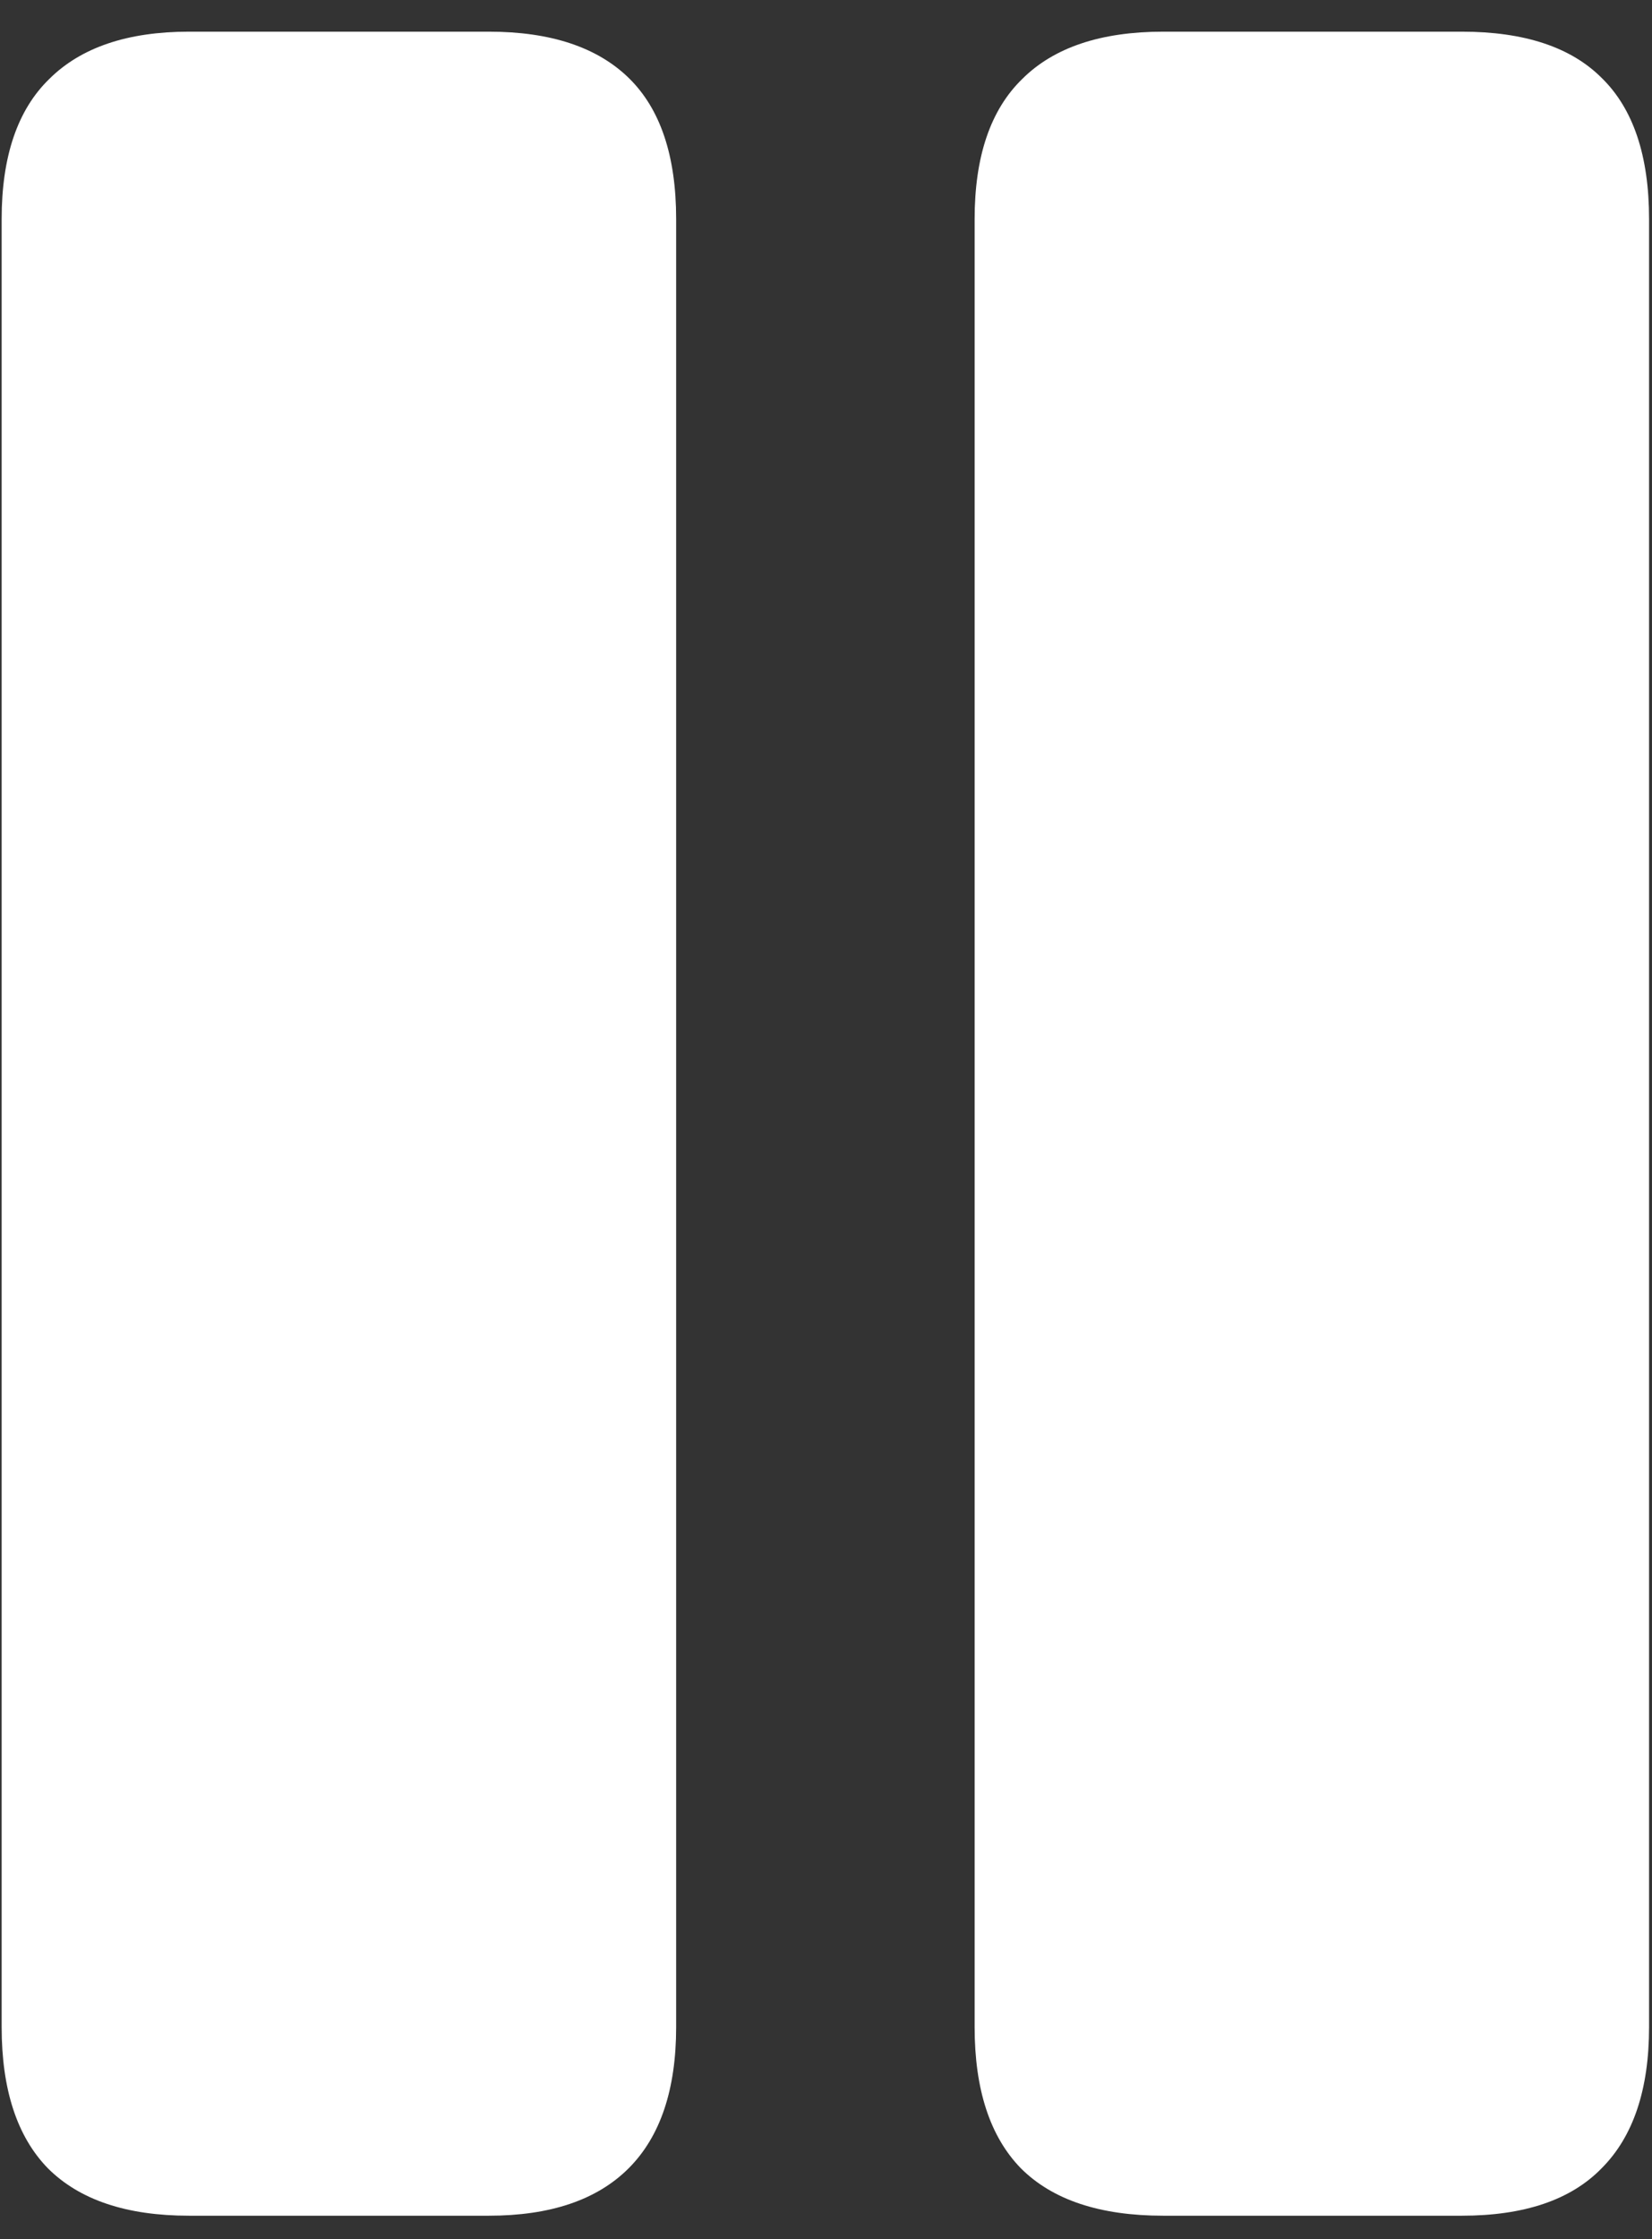 <svg width="31" height="42" viewBox="0 0 31 42" fill="none" xmlns="http://www.w3.org/2000/svg">
<rect x="0" y="0" width="31" height="42" fill="#333333" stroke="none"/>
<path d="M3.547 41.562C2.375 41.562 1.492 41.266 0.898 40.672C0.32 40.078 0.031 39.195 0.031 38.023V4.109C0.031 2.938 0.328 2.062 0.922 1.484C1.516 0.891 2.391 0.594 3.547 0.594H9.172C10.328 0.594 11.203 0.883 11.797 1.461C12.391 2.039 12.688 2.922 12.688 4.109V38.023C12.688 39.195 12.391 40.078 11.797 40.672C11.203 41.266 10.328 41.562 9.172 41.562H3.547ZM21.828 41.562C20.641 41.562 19.75 41.266 19.156 40.672C18.578 40.078 18.289 39.195 18.289 38.023V4.109C18.289 2.938 18.586 2.062 19.18 1.484C19.773 0.891 20.656 0.594 21.828 0.594H27.43C28.602 0.594 29.477 0.883 30.055 1.461C30.648 2.039 30.945 2.922 30.945 4.109V38.023C30.945 39.195 30.648 40.078 30.055 40.672C29.477 41.266 28.602 41.562 27.43 41.562H21.828Z" fill="white"/>
</svg>
